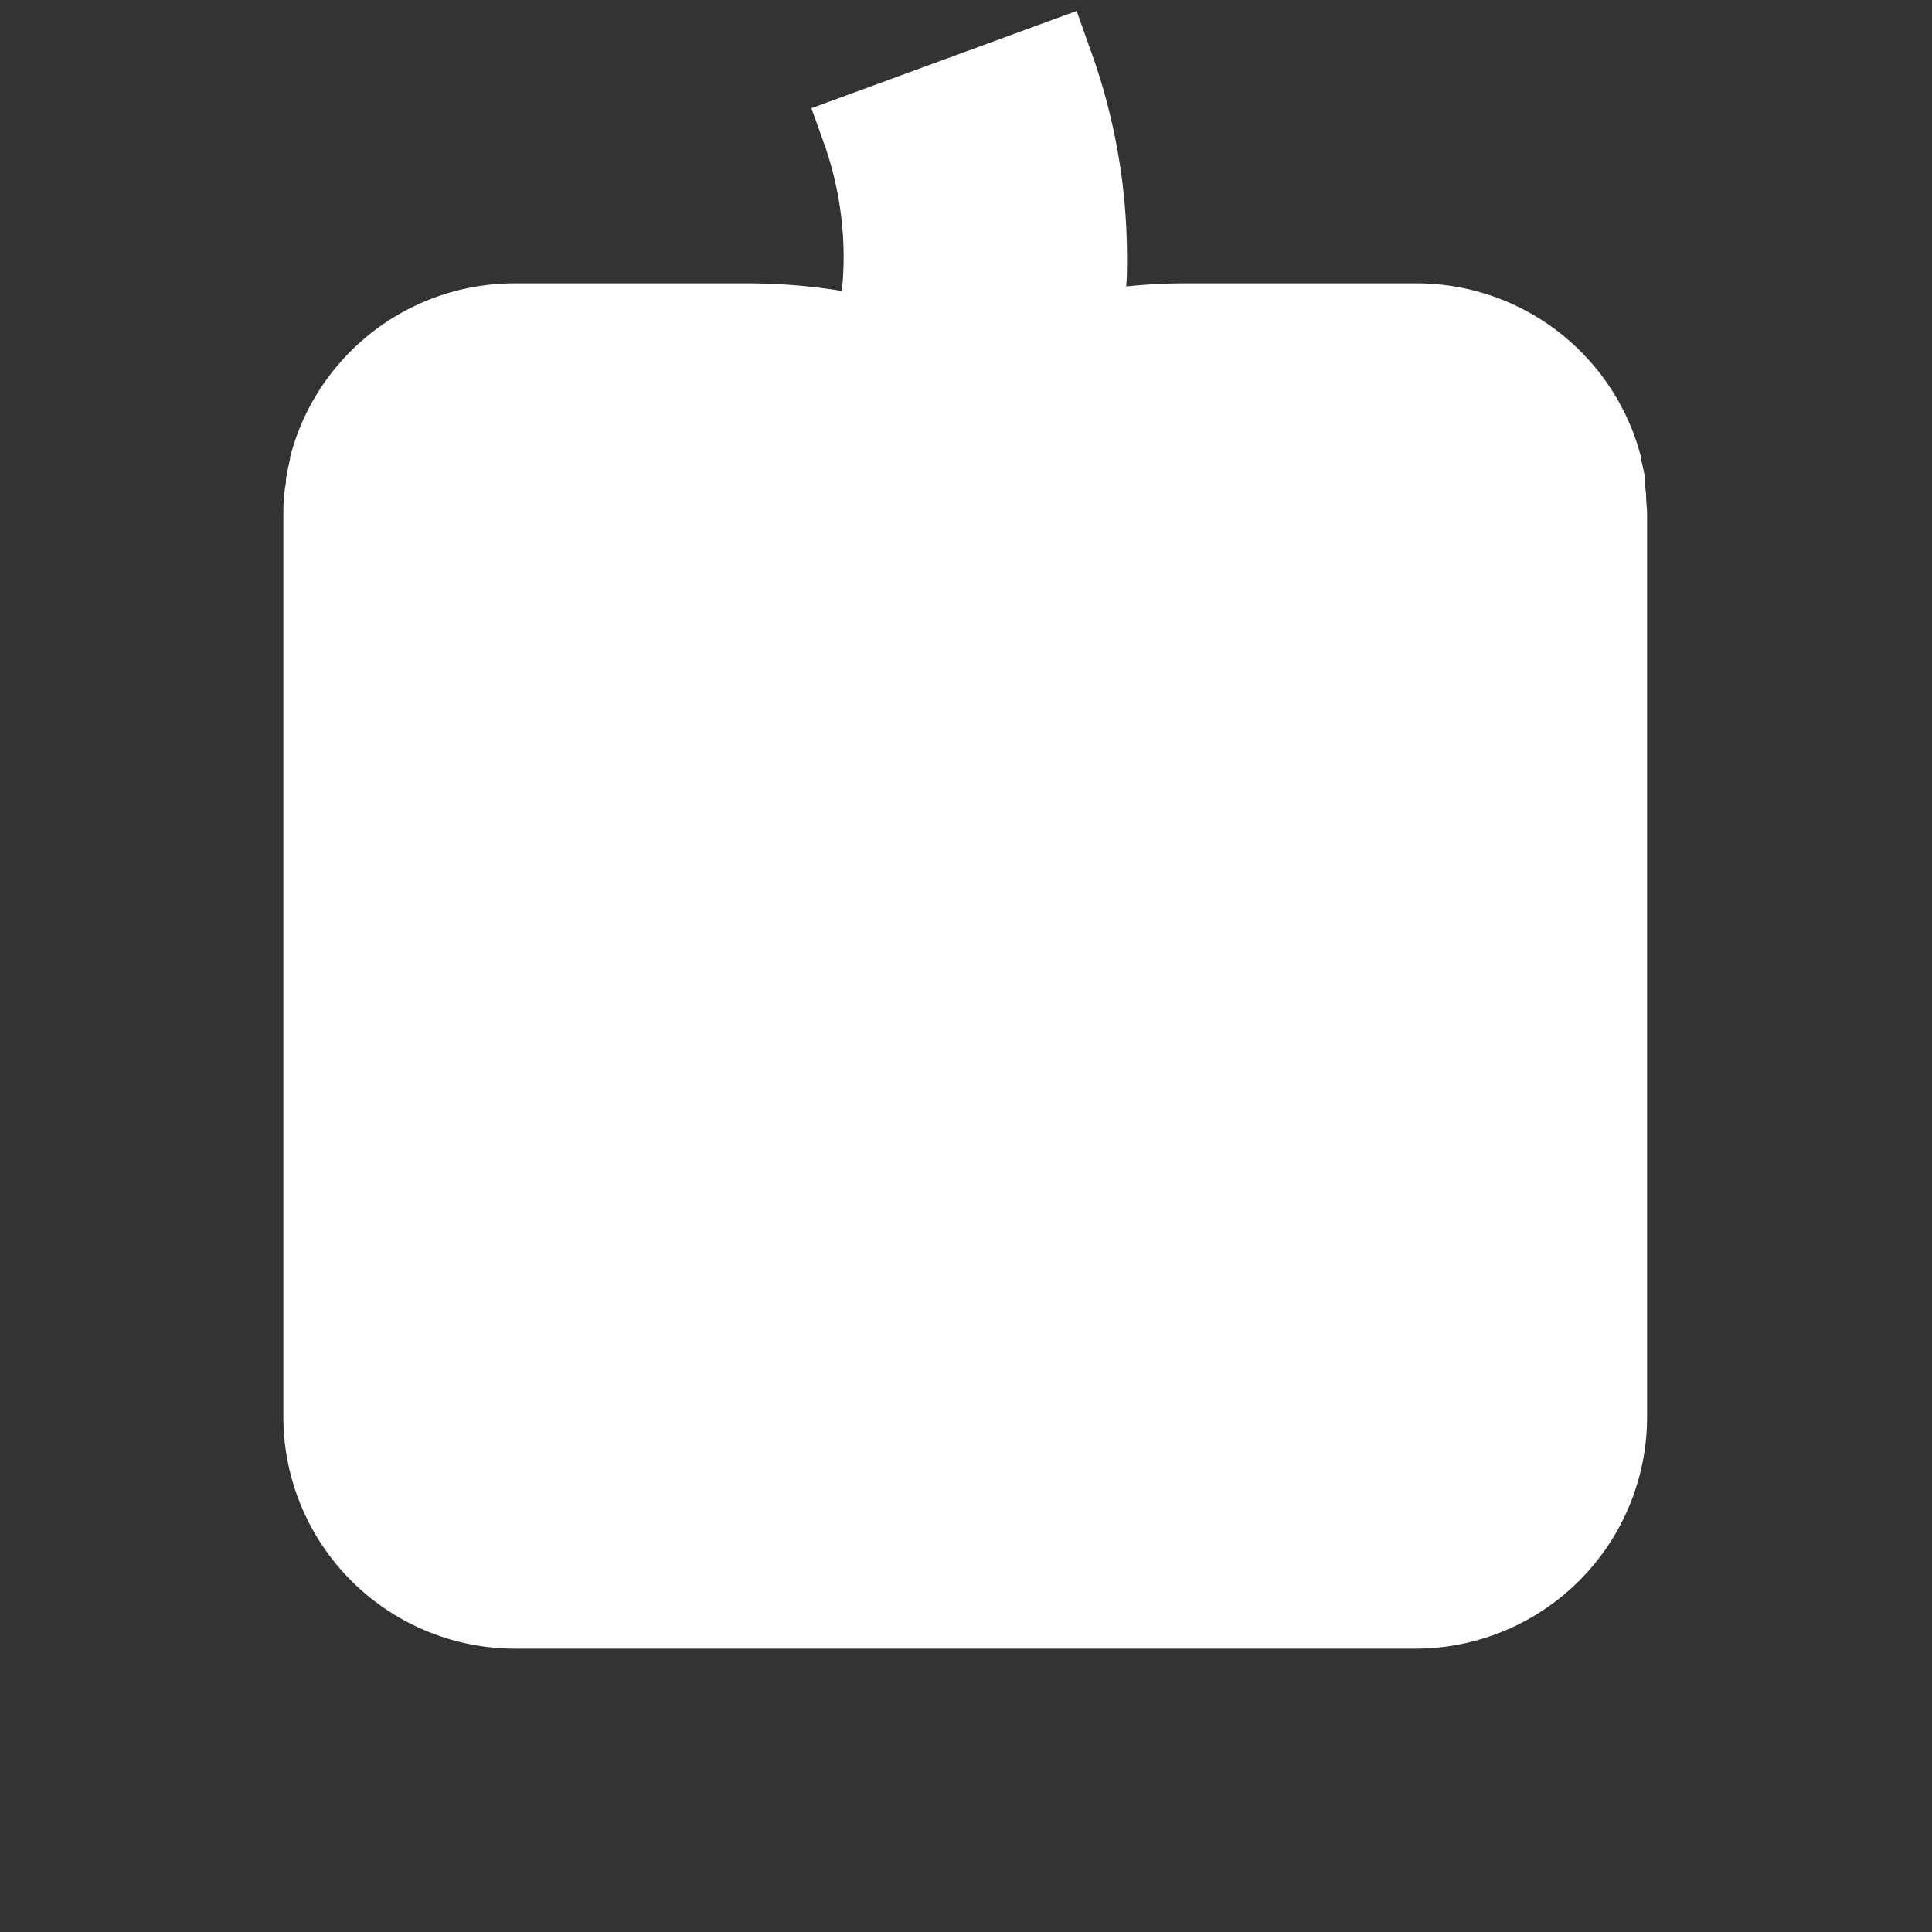 <svg xmlns="http://www.w3.org/2000/svg" viewBox="0 0 150 150"><rect x="0" y="0" width="150" height="150" fill="#333333" stroke="none"/><defs><style>.a{fill:#fff;}</style></defs><title>S.flash</title><path class="a" d="M110,128H40a18,18,0,0,1-18-18V40c0-.53,0-1.06.08-1.61,0-.3.07-.61.12-.92l0-.21a2.5,2.5,0,0,1,.06-.38c.07-.4.16-.82.26-1.23l0-.14A18,18,0,0,1,40,22H58a45.56,45.56,0,0,1,7.36.59A25.66,25.66,0,0,0,65.5,20,26.42,26.42,0,0,0,64,11.2L63,8.4,83.59.85l1,2.82A47.14,47.14,0,0,1,87.5,20c0,.74,0,1.49-.06,2.24A43.77,43.77,0,0,1,92,22h18a18,18,0,0,1,17.42,13.53l0,.17c.09.36.18.77.26,1.19,0,.12,0,.24,0,.36l0,.21q.08.47.12.93c0,.56.08,1.08.08,1.6v70A18,18,0,0,1,110,128Z"/></svg>